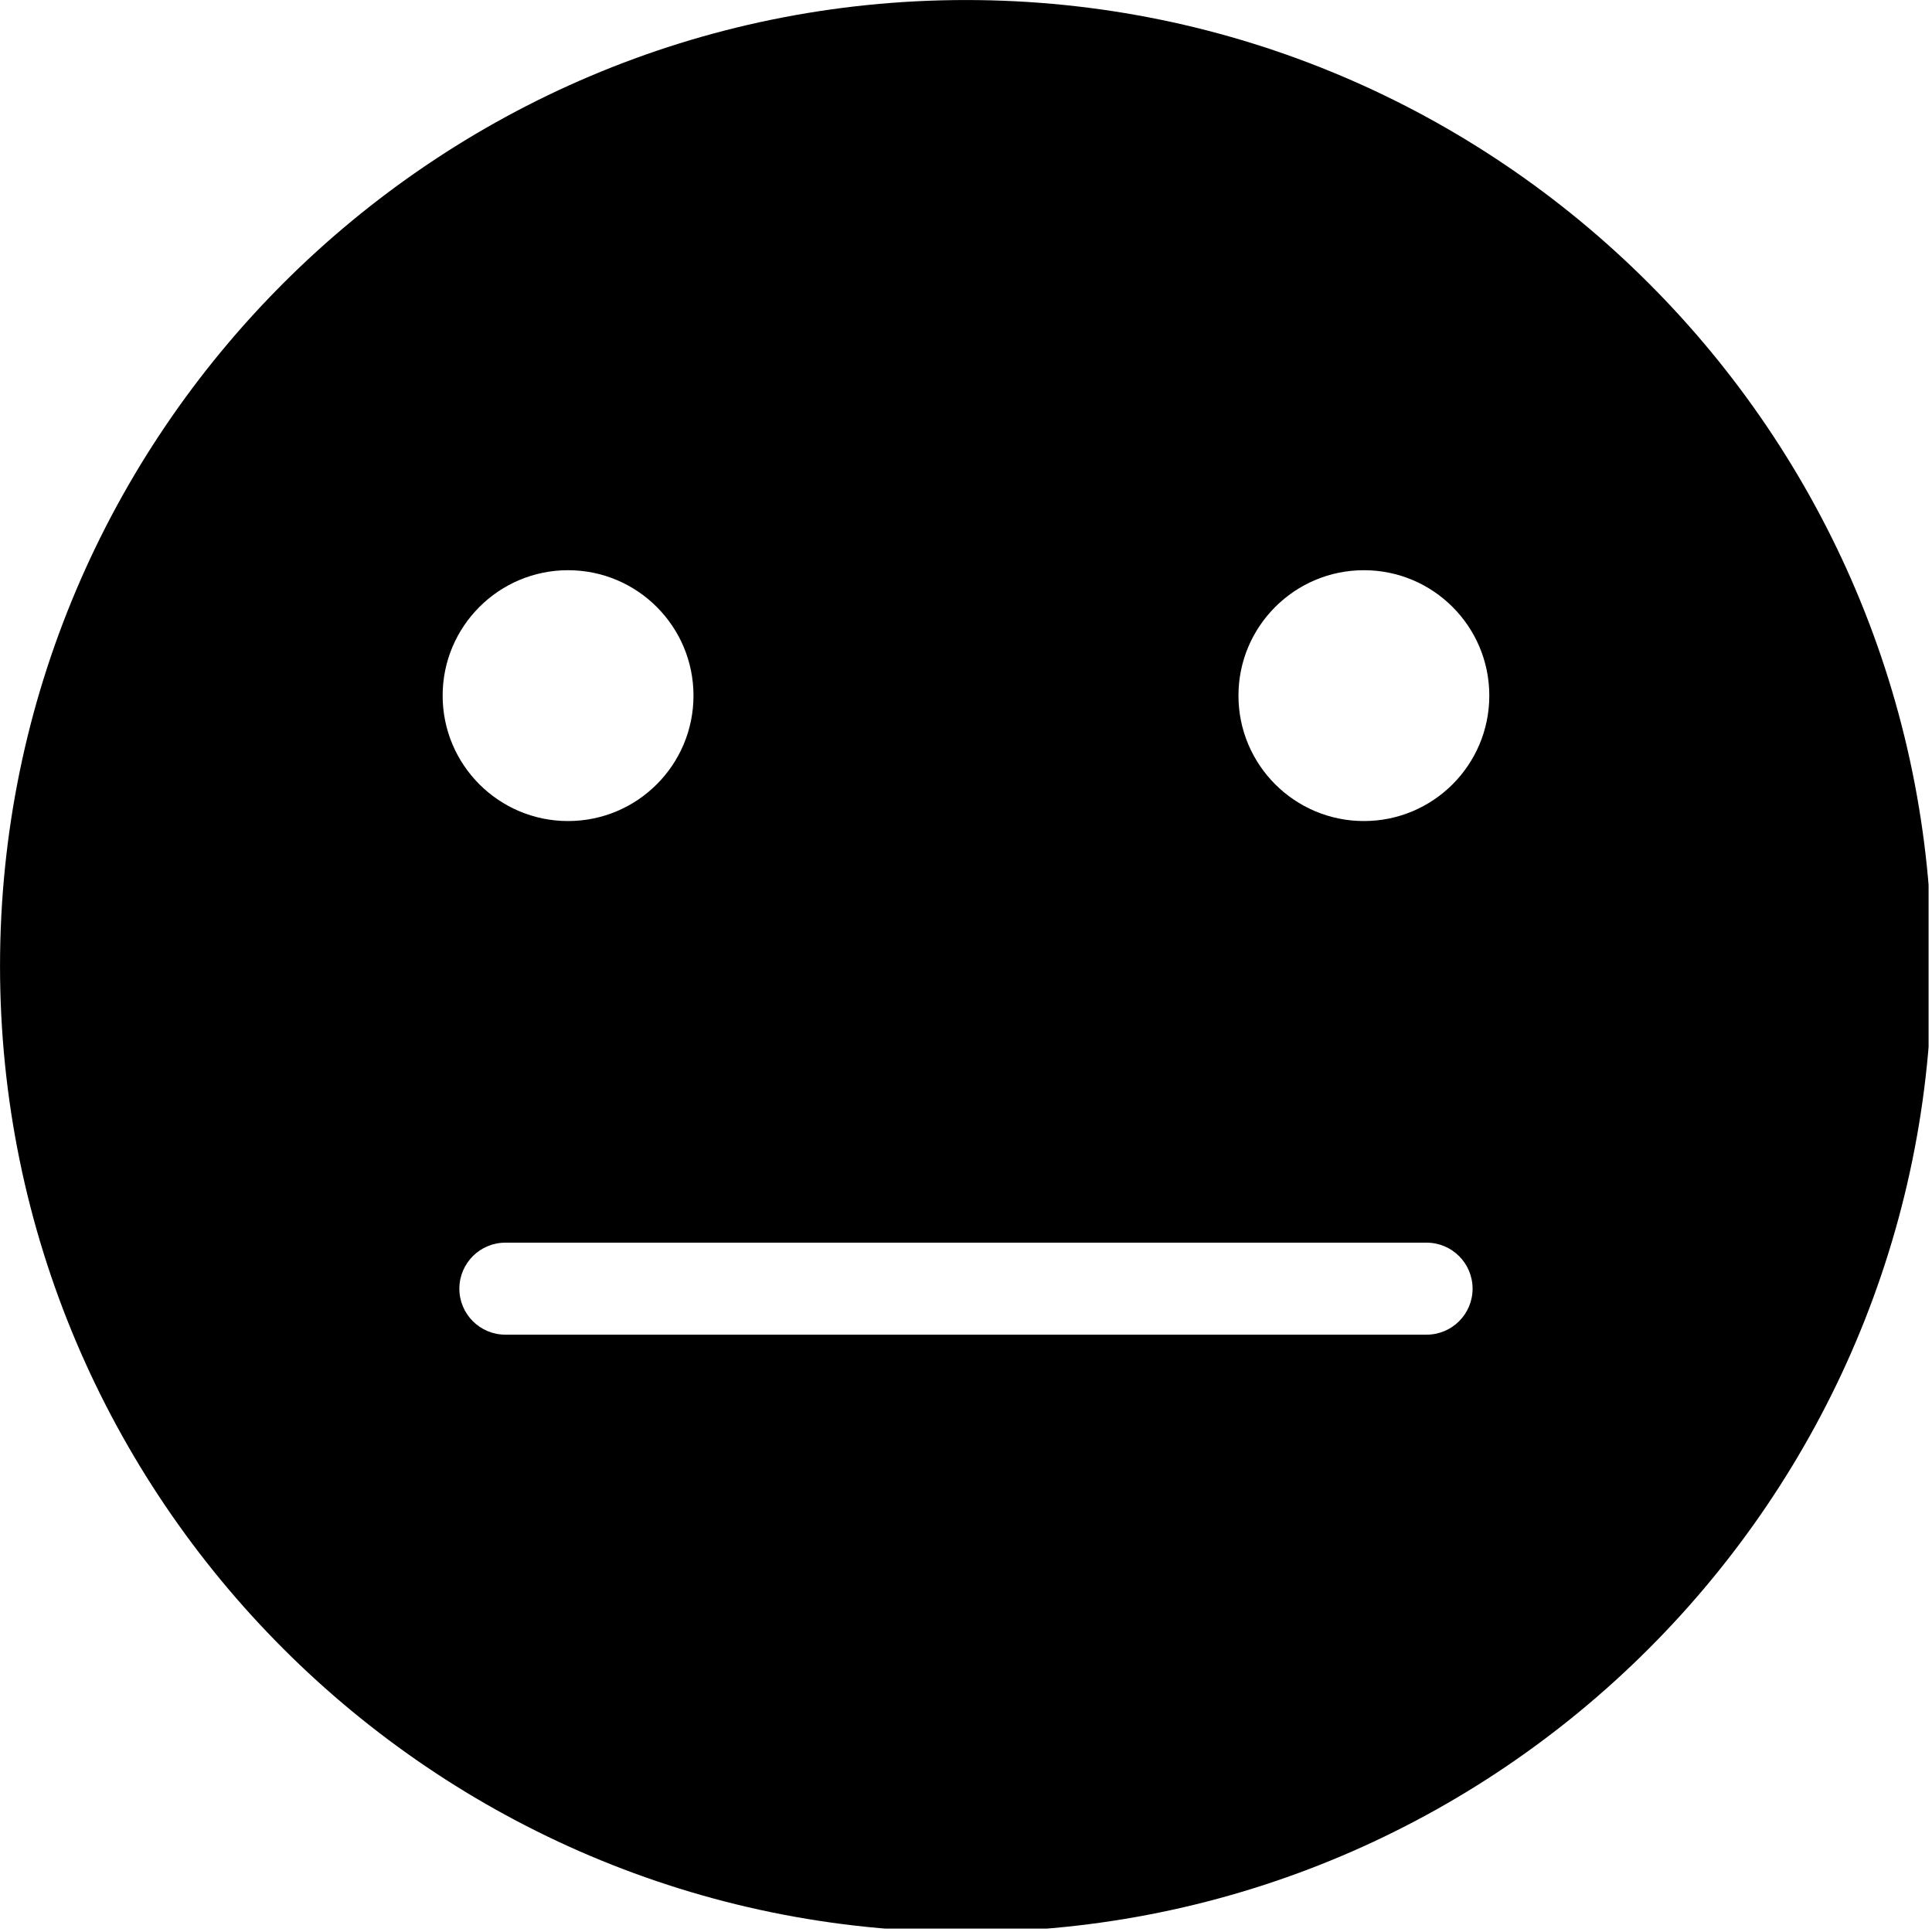 <svg xmlns="http://www.w3.org/2000/svg" xmlns:xlink="http://www.w3.org/1999/xlink" width="377" zoomAndPan="magnify" viewBox="0 0 283.5 283.5" height="377" preserveAspectRatio="xMidYMid meet" version="1.0"><defs><clipPath id="ccbcb5807d"><path d="M 0 0 L 283 0 L 283 283 L 0 283 Z M 0 0 " clip-rule="nonzero"/></clipPath></defs><g clip-path="url(#ccbcb5807d)"><path fill="#000000" d="M 200.137 120.48 C 189.977 120.48 181.73 112.242 181.73 102.074 C 181.73 91.918 189.977 83.672 200.137 83.672 C 210.305 83.672 218.539 91.918 218.539 102.074 C 218.539 112.242 210.305 120.48 200.137 120.48 Z M 209.34 195.848 L 74.156 195.848 C 70.43 195.848 67.406 192.828 67.406 189.102 C 67.406 185.371 70.43 182.348 74.156 182.348 L 209.34 182.348 C 213.062 182.348 216.086 185.371 216.086 189.102 C 216.086 192.828 213.062 195.848 209.34 195.848 Z M 83.355 83.672 C 93.527 83.672 101.762 91.918 101.762 102.074 C 101.762 112.242 93.527 120.48 83.355 120.48 C 73.199 120.48 64.953 112.242 64.953 102.074 C 64.953 91.918 73.199 83.672 83.355 83.672 Z M 141.75 0.004 C 63.59 0.004 0.004 63.59 0.004 141.75 C 0.004 219.906 63.59 283.496 141.75 283.496 C 219.91 283.496 283.496 219.906 283.496 141.75 C 283.496 63.59 219.91 0.004 141.75 0.004 " fill-opacity="1" fill-rule="nonzero"/></g></svg>